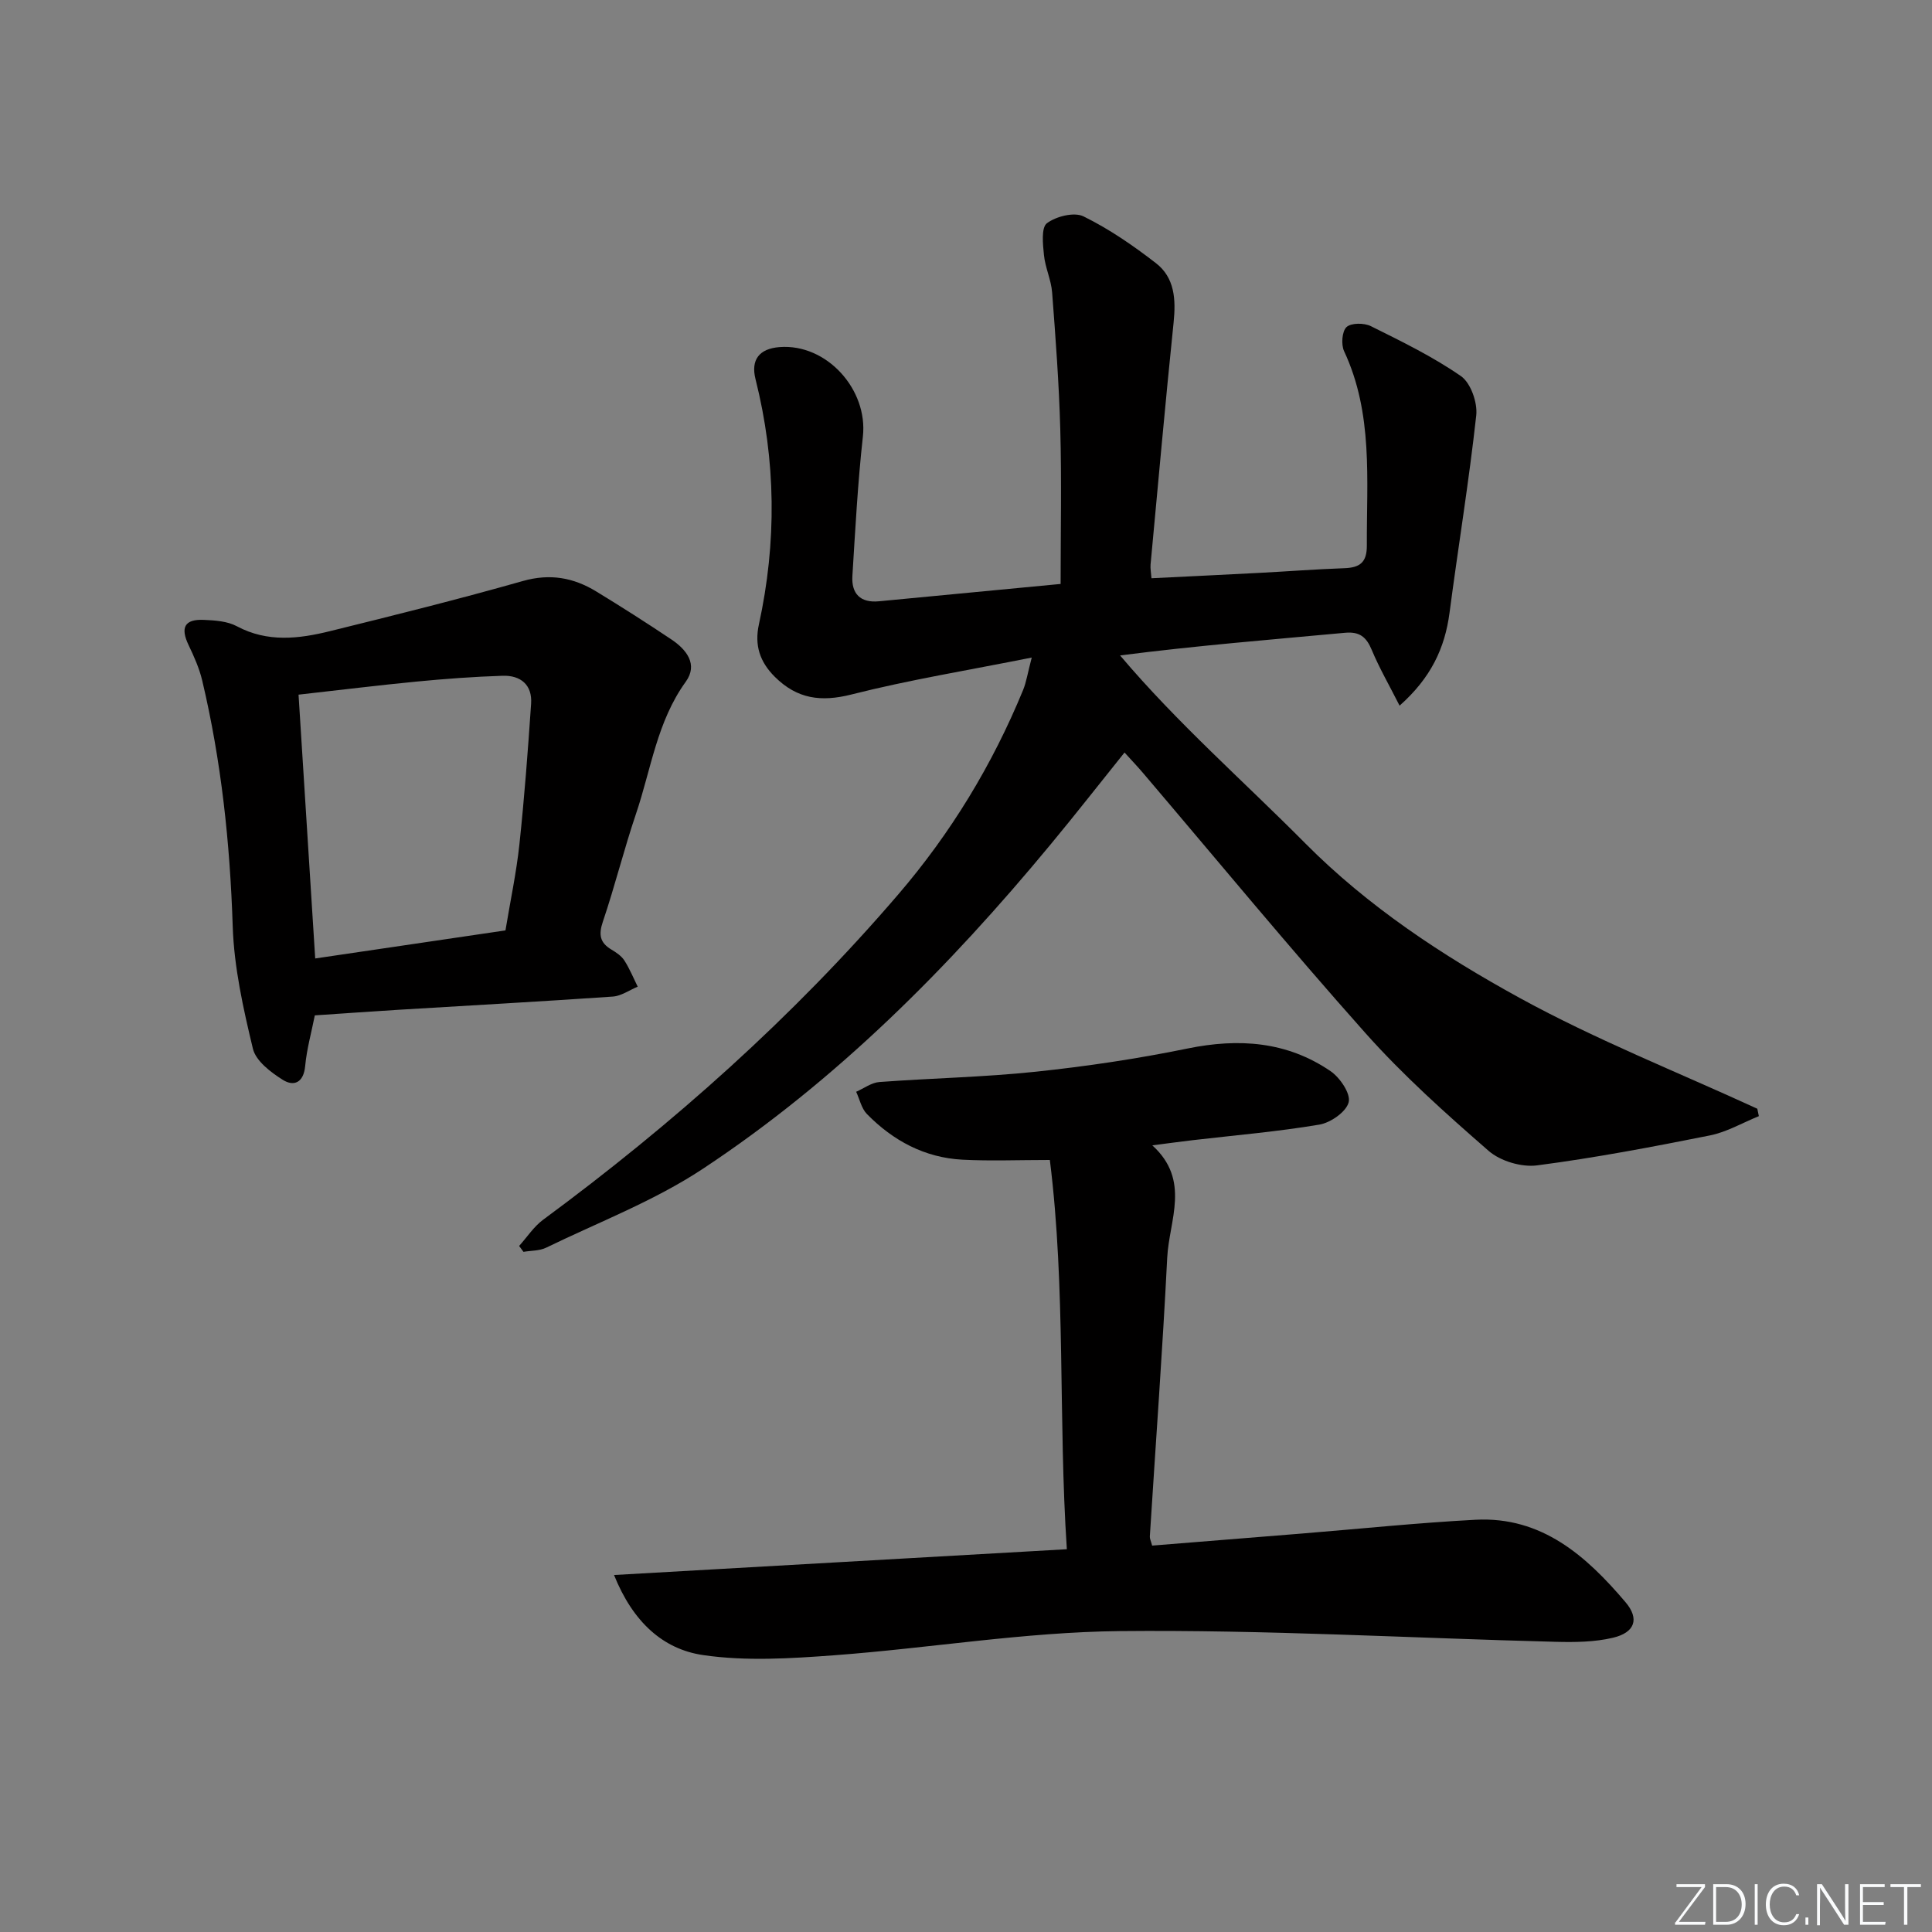 <svg enable-background="new 0 0 400 400" viewBox="0 0 400 400" xmlns="http://www.w3.org/2000/svg"><rect x="0" y="0" width="400" height="400" fill="#808080" stroke="none"/><g fill="#fafbfc"><path d="m346.9 398 5.4-7.3h-5.2v-.6h5.9v.6l-5.4 7.2h5.5l-.1.6h-6.2v-.5z"/><path d="m354.7 390.1h2.8c2.3 0 3.9 1.6 3.9 4.1s-1.6 4.3-3.9 4.3h-2.8zm.6 7.8h2c2.2 0 3.3-1.6 3.3-3.6 0-1.8-1-3.6-3.3-3.6h-2z"/><path d="m363.9 390.1v8.4h-.6v-8.4z"/><path d="m372.5 396.3c-.4 1.3-1.4 2.3-3.2 2.3-2.4 0-3.7-1.9-3.7-4.3 0-2.3 1.2-4.3 3.7-4.3 1.8 0 2.9 1 3.2 2.4h-.6c-.4-1.1-1.1-1.8-2.5-1.8-2.1 0-3 1.9-3 3.7s.9 3.7 3 3.7c1.4 0 2.1-.7 2.5-1.7z"/><path d="m373.8 398.5v-1.5h.6v1.5z"/><path d="m376.2 398.5v-8.4h1c1.3 2 4.4 6.7 4.9 7.6-.1-1.2-.1-2.4-.1-3.8v-3.8h.7v8.4h-.9c-1.2-1.9-4.4-6.8-5-7.7.1 1.1 0 2.3 0 3.9v3.9h-.6z"/><path d="m390 394.4h-4.3v3.5h4.7l-.1.6h-5.2v-8.4h5.1v.6h-4.5v3.1h4.3z"/><path d="m394.2 390.7h-2.8v-.6h6.3v.6h-2.8v7.8h-.7z"/></g><path d="m213.61 136.14c-13.34 2.67-25.45 4.63-37.3 7.64-6.35 1.61-11.27.93-15.88-3.64-3.12-3.1-4.25-6.54-3.31-10.85 3.71-16.98 3.55-33.92-.7-50.8-1.01-4.01.78-6.31 4.99-6.63 9.74-.75 18.33 8.78 17.24 18.53-1.06 9.57-1.57 19.21-2.17 28.83-.23 3.67 1.61 5.64 5.49 5.27 12.72-1.21 25.45-2.43 37.62-3.59 0-10.86.22-21.44-.07-32-.26-9.46-.97-18.92-1.69-28.36-.2-2.6-1.43-5.12-1.69-7.73-.23-2.24-.59-5.68.61-6.59 1.9-1.43 5.65-2.37 7.58-1.42 5.31 2.61 10.29 6.04 14.99 9.68 3.91 3.02 4.15 7.56 3.66 12.31-1.72 16.69-3.21 33.4-4.77 50.11-.07.79.1 1.59.19 2.82 7.64-.38 15.06-.73 22.48-1.12 5.81-.31 11.62-.75 17.43-.96 3.19-.11 4.7-1.15 4.68-4.7-.06-13.59 1.34-27.3-4.71-40.23-.64-1.37-.44-4.11.5-4.99.95-.89 3.64-.89 5.03-.2 6.37 3.17 12.84 6.31 18.66 10.35 2.03 1.41 3.46 5.49 3.17 8.13-1.5 13.66-3.74 27.24-5.53 40.87-.97 7.35-3.87 13.49-10.34 19.23-2.17-4.29-4.21-7.81-5.76-11.53-1.11-2.67-2.5-3.84-5.53-3.56-15.36 1.42-30.73 2.66-46.58 4.69 11.84 14 25.54 26 38.32 38.88 13.03 13.13 28.4 23.25 44.41 32.03 15.83 8.68 32.75 15.37 49.2 22.94.11.51.22 1.03.32 1.54-3.37 1.36-6.63 3.29-10.14 3.99-11.87 2.37-23.79 4.64-35.78 6.2-3.21.42-7.58-.88-10.02-3-8.87-7.73-17.71-15.63-25.52-24.4-15.72-17.64-30.76-35.89-46.08-53.89-1.07-1.26-2.21-2.45-3.79-4.19-5.22 6.5-10.18 12.85-15.32 19.05-21.11 25.51-44.33 48.87-72.03 67.17-10.02 6.62-21.52 11.01-32.4 16.3-1.38.67-3.12.59-4.69.86-.3-.41-.6-.81-.9-1.22 1.64-1.82 3.03-3.99 4.96-5.42 26.89-19.84 51.71-41.92 73.5-67.32 10.92-12.72 19.52-26.88 25.89-42.38.66-1.63.93-3.45 1.78-6.7z" fill="#010000"/><path d="m127.13 326.09c31.62-1.8 62.33-3.55 93.75-5.34-1.8-26.96-.18-53.83-3.52-80.59-6.56 0-12.35.24-18.1-.06-7.81-.41-14.36-3.93-19.77-9.45-1.13-1.15-1.51-3.06-2.23-4.61 1.6-.7 3.17-1.9 4.82-2.02 10.77-.8 21.6-1 32.33-2.13 10.54-1.11 21.08-2.68 31.47-4.81 10.61-2.17 20.56-1.47 29.58 4.68 1.96 1.33 4.22 4.67 3.77 6.44-.5 1.99-3.74 4.25-6.08 4.64-8.66 1.46-17.45 2.2-26.19 3.22-2.47.29-4.93.63-8.39 1.07 8 7.25 3.48 15.51 3.09 23.25-.97 19.26-2.39 38.49-3.6 57.73-.03.45.22.92.48 1.89 10.4-.84 20.78-1.67 31.16-2.51 11.93-.97 23.84-2.21 35.78-2.84 13.71-.72 22.94 7.49 31.06 17.06 2.96 3.48 1.93 6.3-2.6 7.37-3.8.9-7.89.94-11.84.84-30.09-.77-60.18-2.52-90.26-2.22-19.69.2-39.34 3.53-59.04 5-9.04.67-18.32 1.27-27.21-.03-8.27-1.2-14.53-6.79-18.46-16.58z" fill="#010000"/><path d="m65.18 210.22c-.68 3.45-1.67 6.95-2 10.5-.32 3.44-2.34 4.29-4.63 2.85-2.5-1.57-5.58-3.91-6.19-6.45-2-8.33-3.91-16.87-4.18-25.38-.56-17.18-2.35-34.12-6.31-50.83-.6-2.53-1.69-4.98-2.82-7.34-1.75-3.65-.85-5.42 3.19-5.23 2.3.1 4.84.27 6.8 1.32 6.37 3.4 12.86 2.6 19.33 1 13.34-3.29 26.68-6.62 39.89-10.37 5.61-1.59 10.47-.71 15.18 2.16 5.25 3.2 10.44 6.51 15.55 9.93 3.14 2.1 5.59 5.18 2.98 8.78-5.94 8.22-7.17 18.09-10.28 27.29-2.5 7.38-4.37 14.97-6.87 22.36-.92 2.71-.62 4.38 1.8 5.81.99.59 2.05 1.31 2.65 2.24 1.09 1.7 1.86 3.6 2.76 5.42-1.72.71-3.4 1.93-5.16 2.05-14.92 1.03-29.85 1.85-44.78 2.76-5.47.34-10.92.73-16.91 1.13zm-3.37-66.4c1.16 18.45 2.29 36.28 3.45 54.62 13.37-1.97 26.27-3.87 39.39-5.81 1.01-6.12 2.26-11.94 2.89-17.83 1.03-9.68 1.76-19.39 2.42-29.1.27-3.93-2.19-5.91-5.9-5.79-5.93.19-11.86.63-17.78 1.2-7.9.76-15.78 1.74-24.47 2.71z" fill="#010000"/></svg>